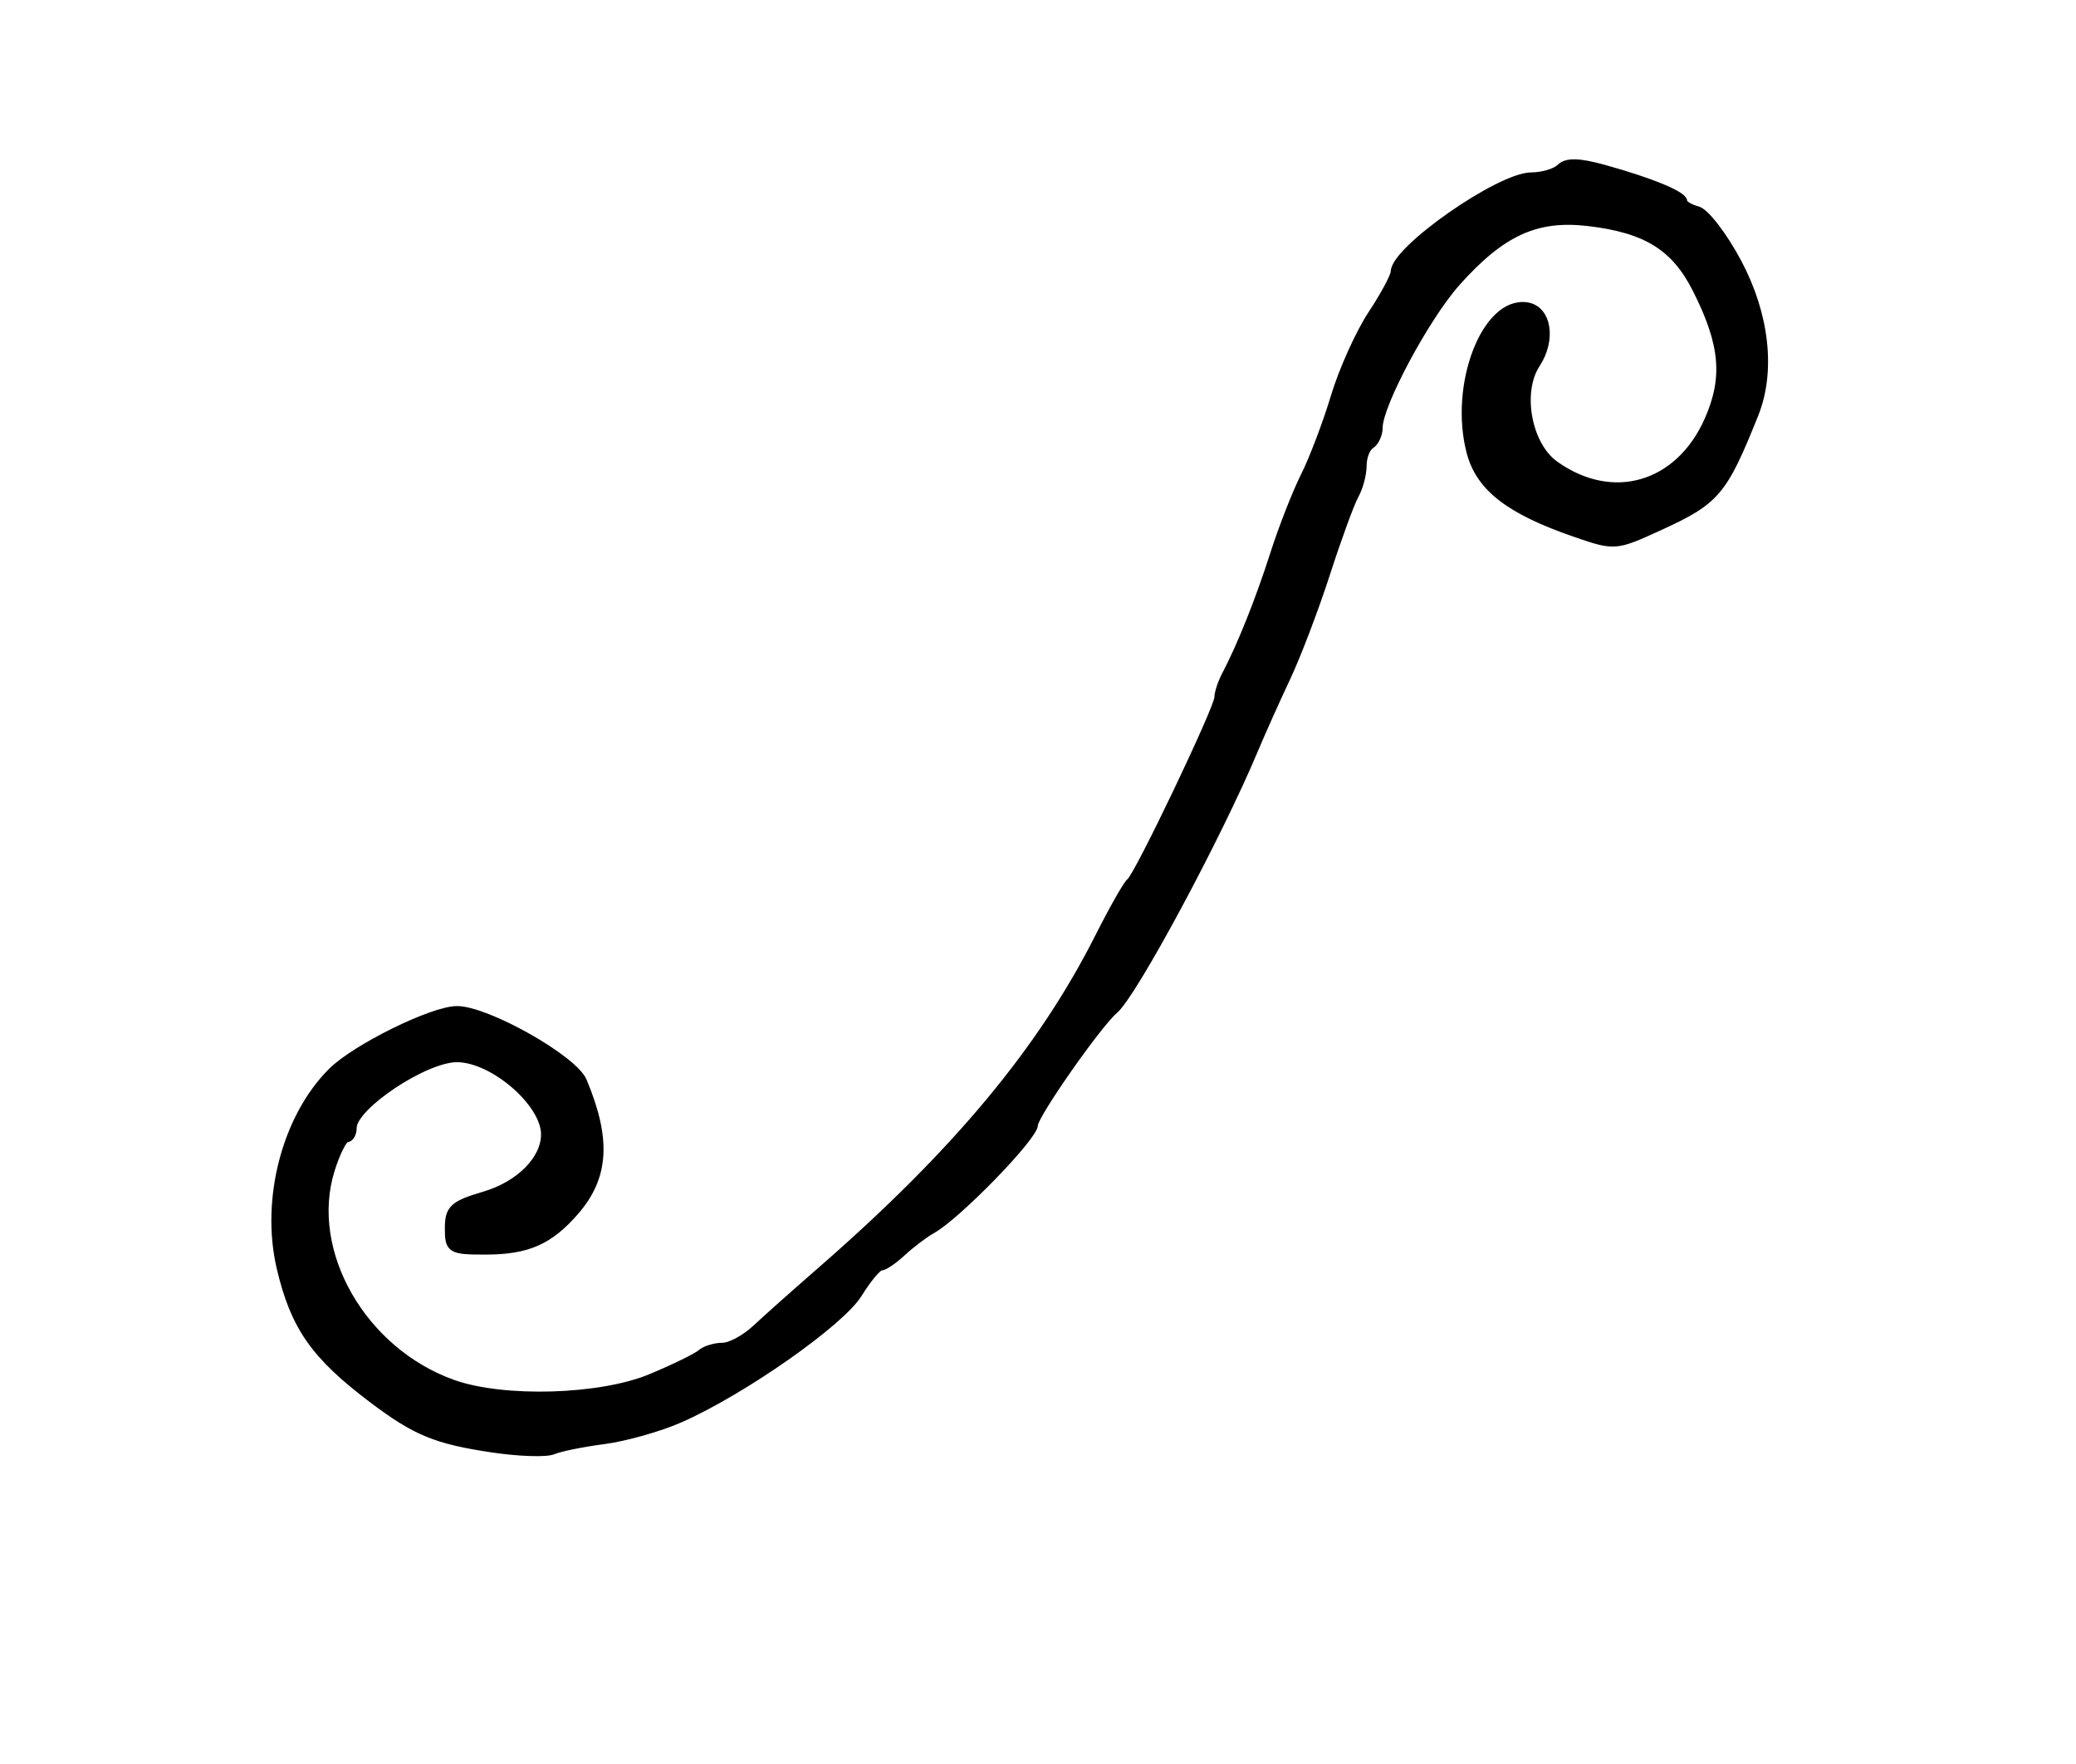 <?xml version="1.0" encoding="utf-8" ?>
<svg xmlns="http://www.w3.org/2000/svg" xmlns:ev="http://www.w3.org/2001/xml-events" xmlns:xlink="http://www.w3.org/1999/xlink" baseProfile="full" height="220" version="1.1" width="259">
  <defs/>
  <path d="M 61.5,180.697 C 54.433,179.651 51.885,178.606 46.5,174.545 C 39.268,169.092 36.751,165.502 35.023,158.18 C 33.009,149.65 35.671,139.42 41.393,133.698 C 44.349,130.742 53.97,126 57.011,126 C 60.75,126 71.561,132.105 72.72,134.871 C 75.76,142.128 75.481,146.792 71.75,151.093 C 68.543,154.788 65.782,156 60.566,156 C 56.239,156 56,155.854 56,153.218 C 56,150.79 56.565,150.27 60.447,149.124 C 64.846,147.825 68,144.641 68,141.5 C 68,137.579 61.54,132 57,132 C 52.973,132 44,137.987 44,140.674 C 44,141.403 43.66,142 43.243,142 C 42.827,142 41.934,143.772 41.258,145.939 C 38.075,156.137 45.188,168.585 56.5,172.611 C 62.823,174.861 74.93,174.503 81.213,171.88 C 84.121,170.666 86.927,169.297 87.45,168.837 C 87.972,168.376 89.19,168 90.155,168 C 91.12,168 92.99,166.988 94.312,165.75 C 95.634,164.512 99.299,161.25 102.458,158.5 C 119.313,143.824 130,130.99 137.116,116.879 C 138.885,113.371 140.648,110.275 141.033,110 C 141.995,109.313 152,88.367 152,87.04 C 152,86.453 152.412,85.191 152.916,84.236 C 154.824,80.619 157.127,74.862 158.953,69.146 C 159.994,65.888 161.716,61.486 162.781,59.362 C 163.846,57.238 165.53,52.8 166.523,49.5 C 167.517,46.2 169.606,41.565 171.165,39.2 C 172.724,36.835 174,34.459 174,33.919 C 174,31.156 187.085,22.013 191.05,22.005 C 192.452,22.002 194.085,21.515 194.677,20.923 C 195.446,20.154 197.003,20.192 200.127,21.058 C 205.942,22.669 210,24.342 210,25.127 C 210,25.479 210.801,25.976 211.78,26.232 C 212.759,26.488 215.009,29.416 216.78,32.739 C 220.261,39.269 221.04,46.32 218.875,51.703 C 214.972,61.413 214.106,62.435 207.031,65.675 C 201.539,68.191 201.465,68.197 196.5,66.483 C 188.308,63.657 184.627,60.808 183.468,56.399 C 181.277,48.058 185.346,37.476 190.463,38.208 C 193.05,38.579 193.669,42.33 191.652,45.408 C 189.347,48.927 190.58,55.565 193.991,57.993 C 201.181,63.113 209.479,60.692 213.145,52.406 C 215.485,47.116 215.096,42.881 211.646,36.058 C 208.976,30.778 205.388,28.552 198.175,27.703 C 191.662,26.937 187.333,28.915 181.697,35.235 C 177.858,39.539 172,50.474 172,53.334 C 172,54.185 171.55,55.16 171,55.5 C 170.45,55.84 170,56.998 170,58.073 C 170,59.148 169.56,60.809 169.023,61.764 C 168.485,62.719 166.881,67.1 165.458,71.5 C 164.035,75.9 161.81,81.75 160.513,84.5 C 159.215,87.25 157.399,91.3 156.477,93.5 C 151.931,104.339 141.341,124.033 139.002,126 C 136.971,127.707 129,139.1 129,140.296 C 129,141.779 119.44,151.615 116.28,153.383 C 115.314,153.924 113.646,155.184 112.573,156.183 C 111.501,157.182 110.294,158 109.893,158 C 109.492,158 108.224,159.52 107.075,161.378 C 104.864,164.956 92.641,173.522 84.841,176.96 C 82.278,178.089 78.003,179.298 75.341,179.645 C 72.678,179.993 69.825,180.571 69,180.931 C 68.175,181.291 64.8,181.186 61.5,180.697" fill="black" stroke="black" stroke-width="1"/>
</svg>

